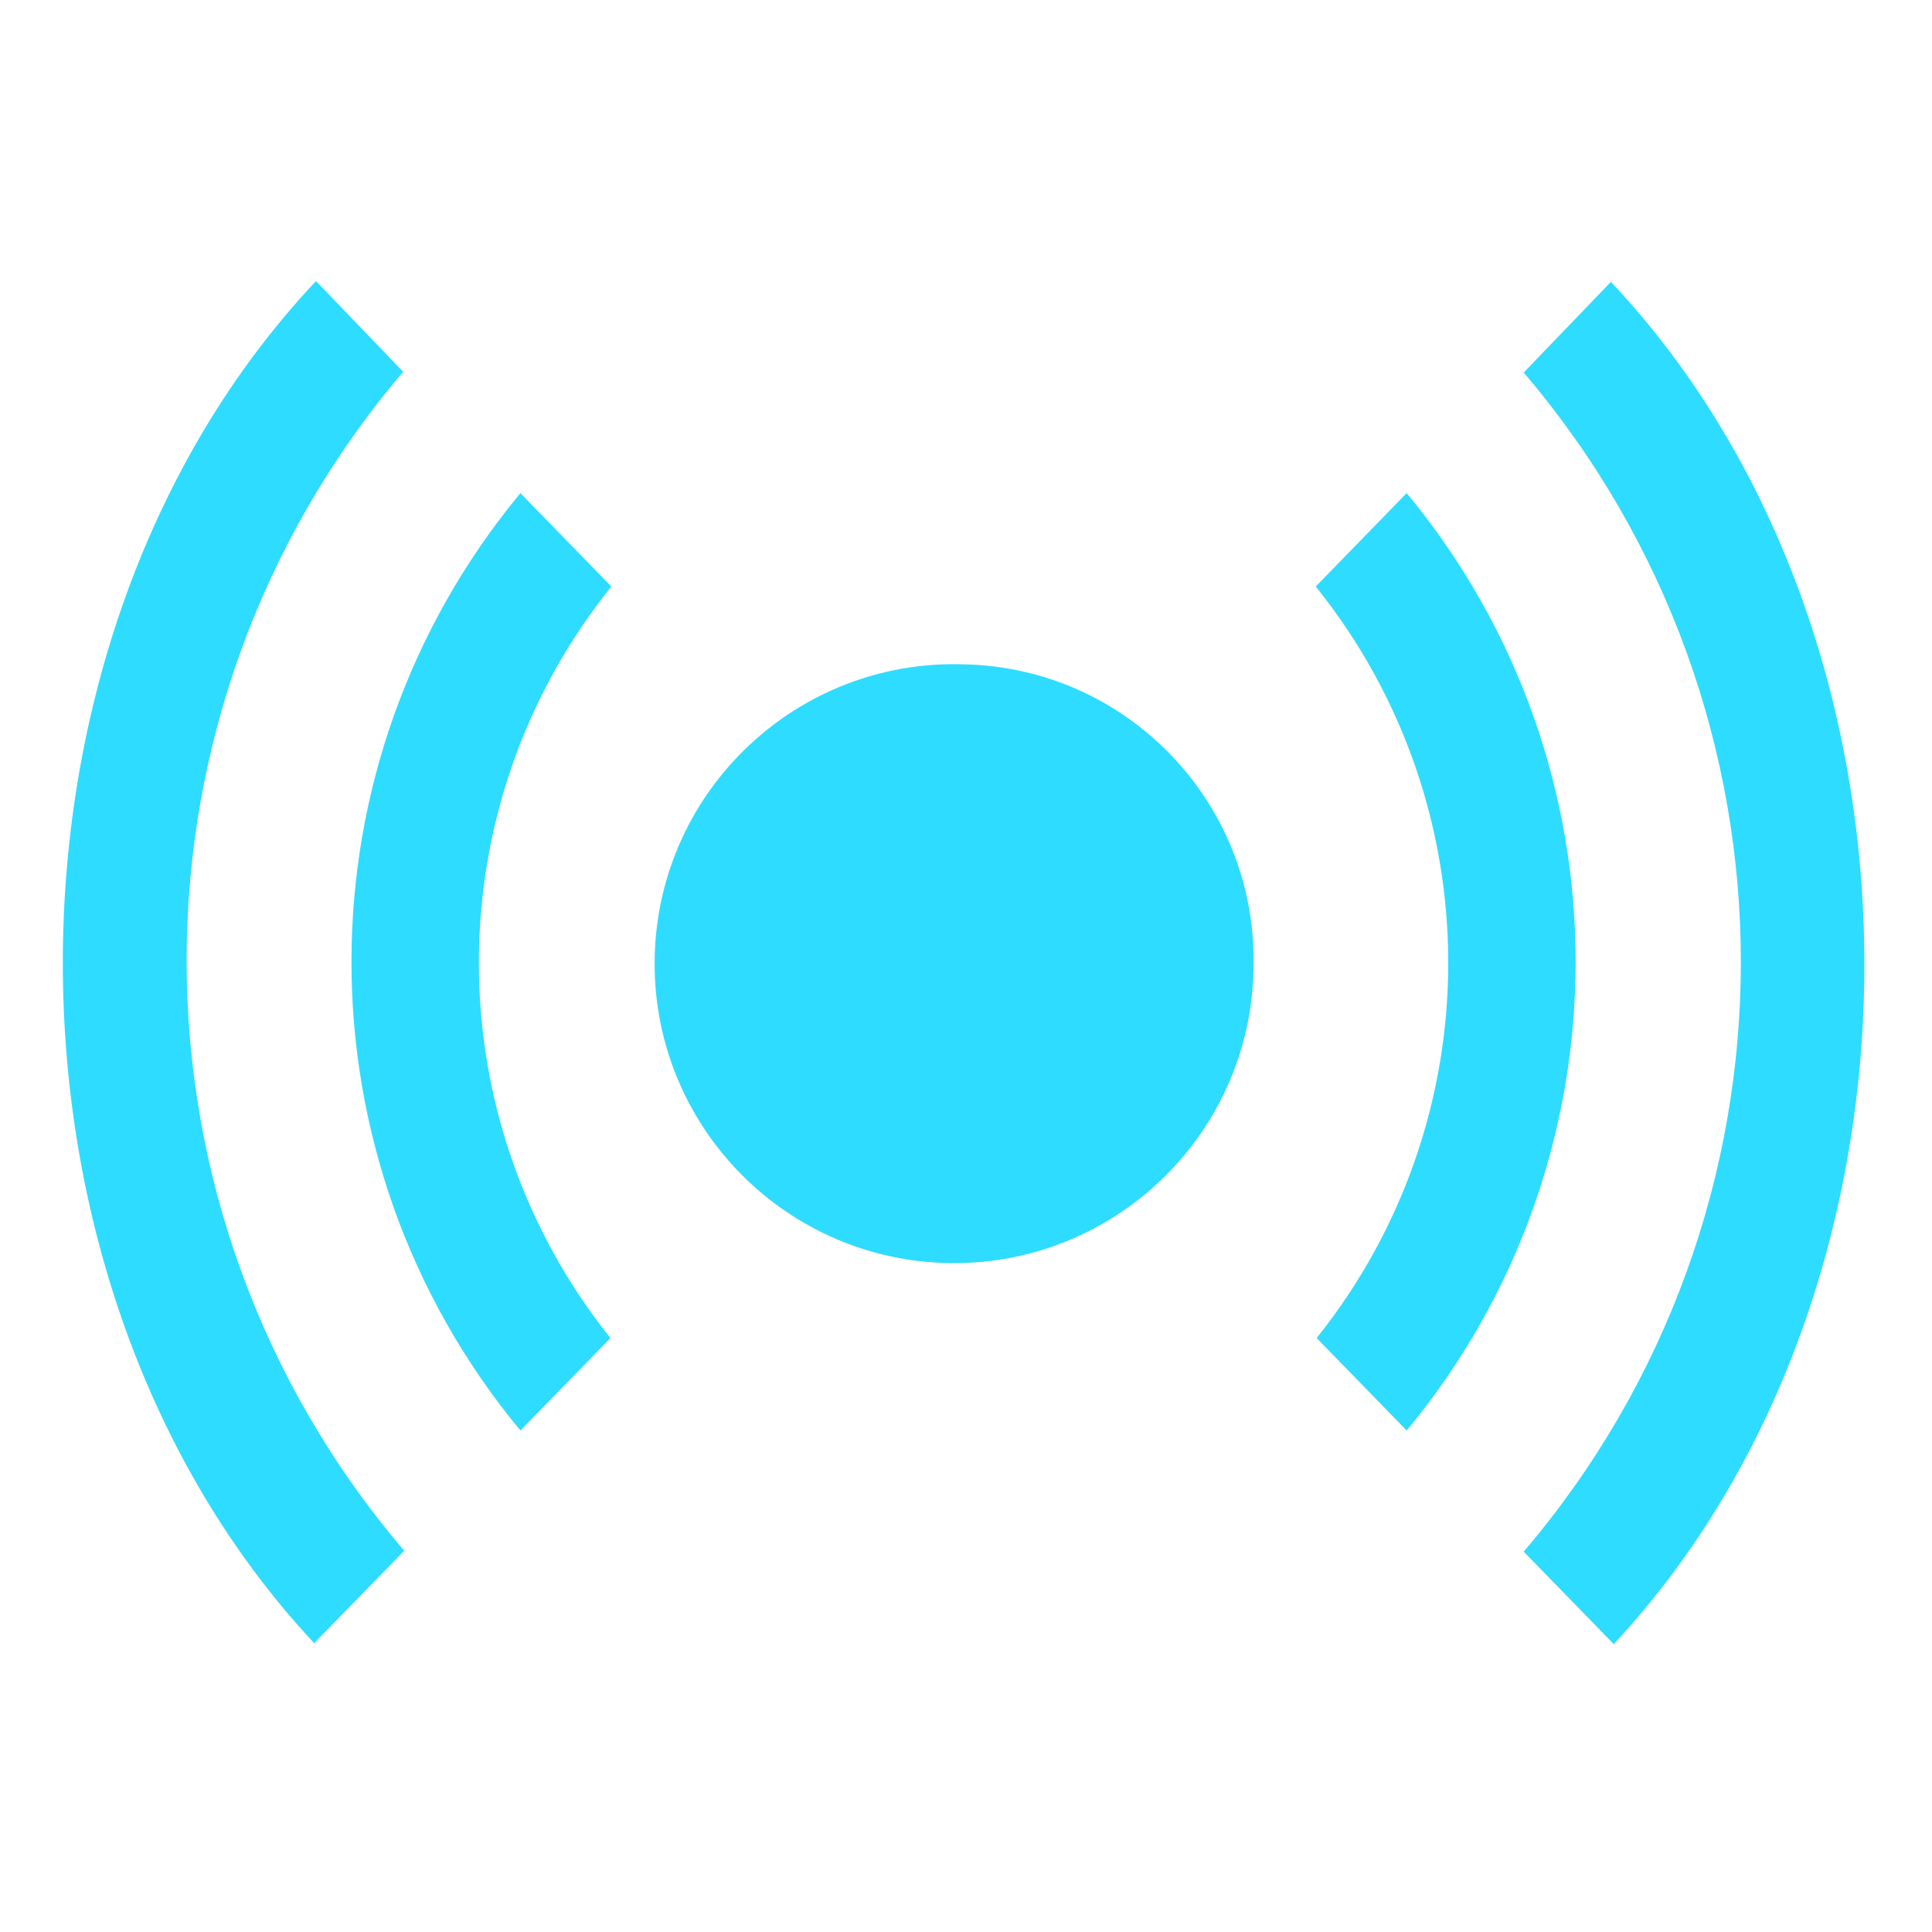 <?xml version="1.0" encoding="iso-8859-1"?>
<!-- Generator: Adobe Illustrator 25.0.0, SVG Export Plug-In . SVG Version: 6.00 Build 0)  -->
<svg version="1.1" id="&#x56FE;&#x5C42;_1" xmlns="http://www.w3.org/2000/svg" xmlns:xlink="http://www.w3.org/1999/xlink" x="0px"
	 y="0px" viewBox="0 0 200 200" style="enable-background:new 0 0 200 200;" xml:space="preserve">
<path id="&#x5F62;&#x72B6;_20" style="fill:#2EDCFF;" d="M166.782,29.159l-9.048,9.408c29.972,35.166,29.972,86.892,0,122.058
	l9.322,9.573c34.686-37.241,34.591-103.954-0.282-141.008L166.782,29.159z M145.613,51.049l-9.408,9.667
	c18.254,22.708,18.293,55.047,0.094,77.799l9.322,9.573c23.318-28.144,23.318-68.895,0-97.039
	C145.621,51.049,145.613,51.049,145.613,51.049z M41.752,38.504l-9.04-9.408c-34.866,37.053-34.96,103.766-0.188,141.007
	l9.322-9.573c-29.999-35.143-30.039-86.869-0.094-122.058C41.752,38.472,41.752,38.504,41.752,38.504z M53.873,51.049
	c-23.318,28.144-23.318,68.895,0,97.039l9.322-9.573c-18.199-22.753-18.16-55.091,0.094-77.799L53.873,51.049z M99.653,68.768
	C82.539,68.279,68.268,81.756,67.779,98.87s12.988,31.385,30.102,31.874s31.384-12.988,31.874-30.102
	c0.008-0.294,0.013-0.587,0.013-0.881C129.973,82.901,116.511,69.047,99.653,68.768z"/>
</svg>
